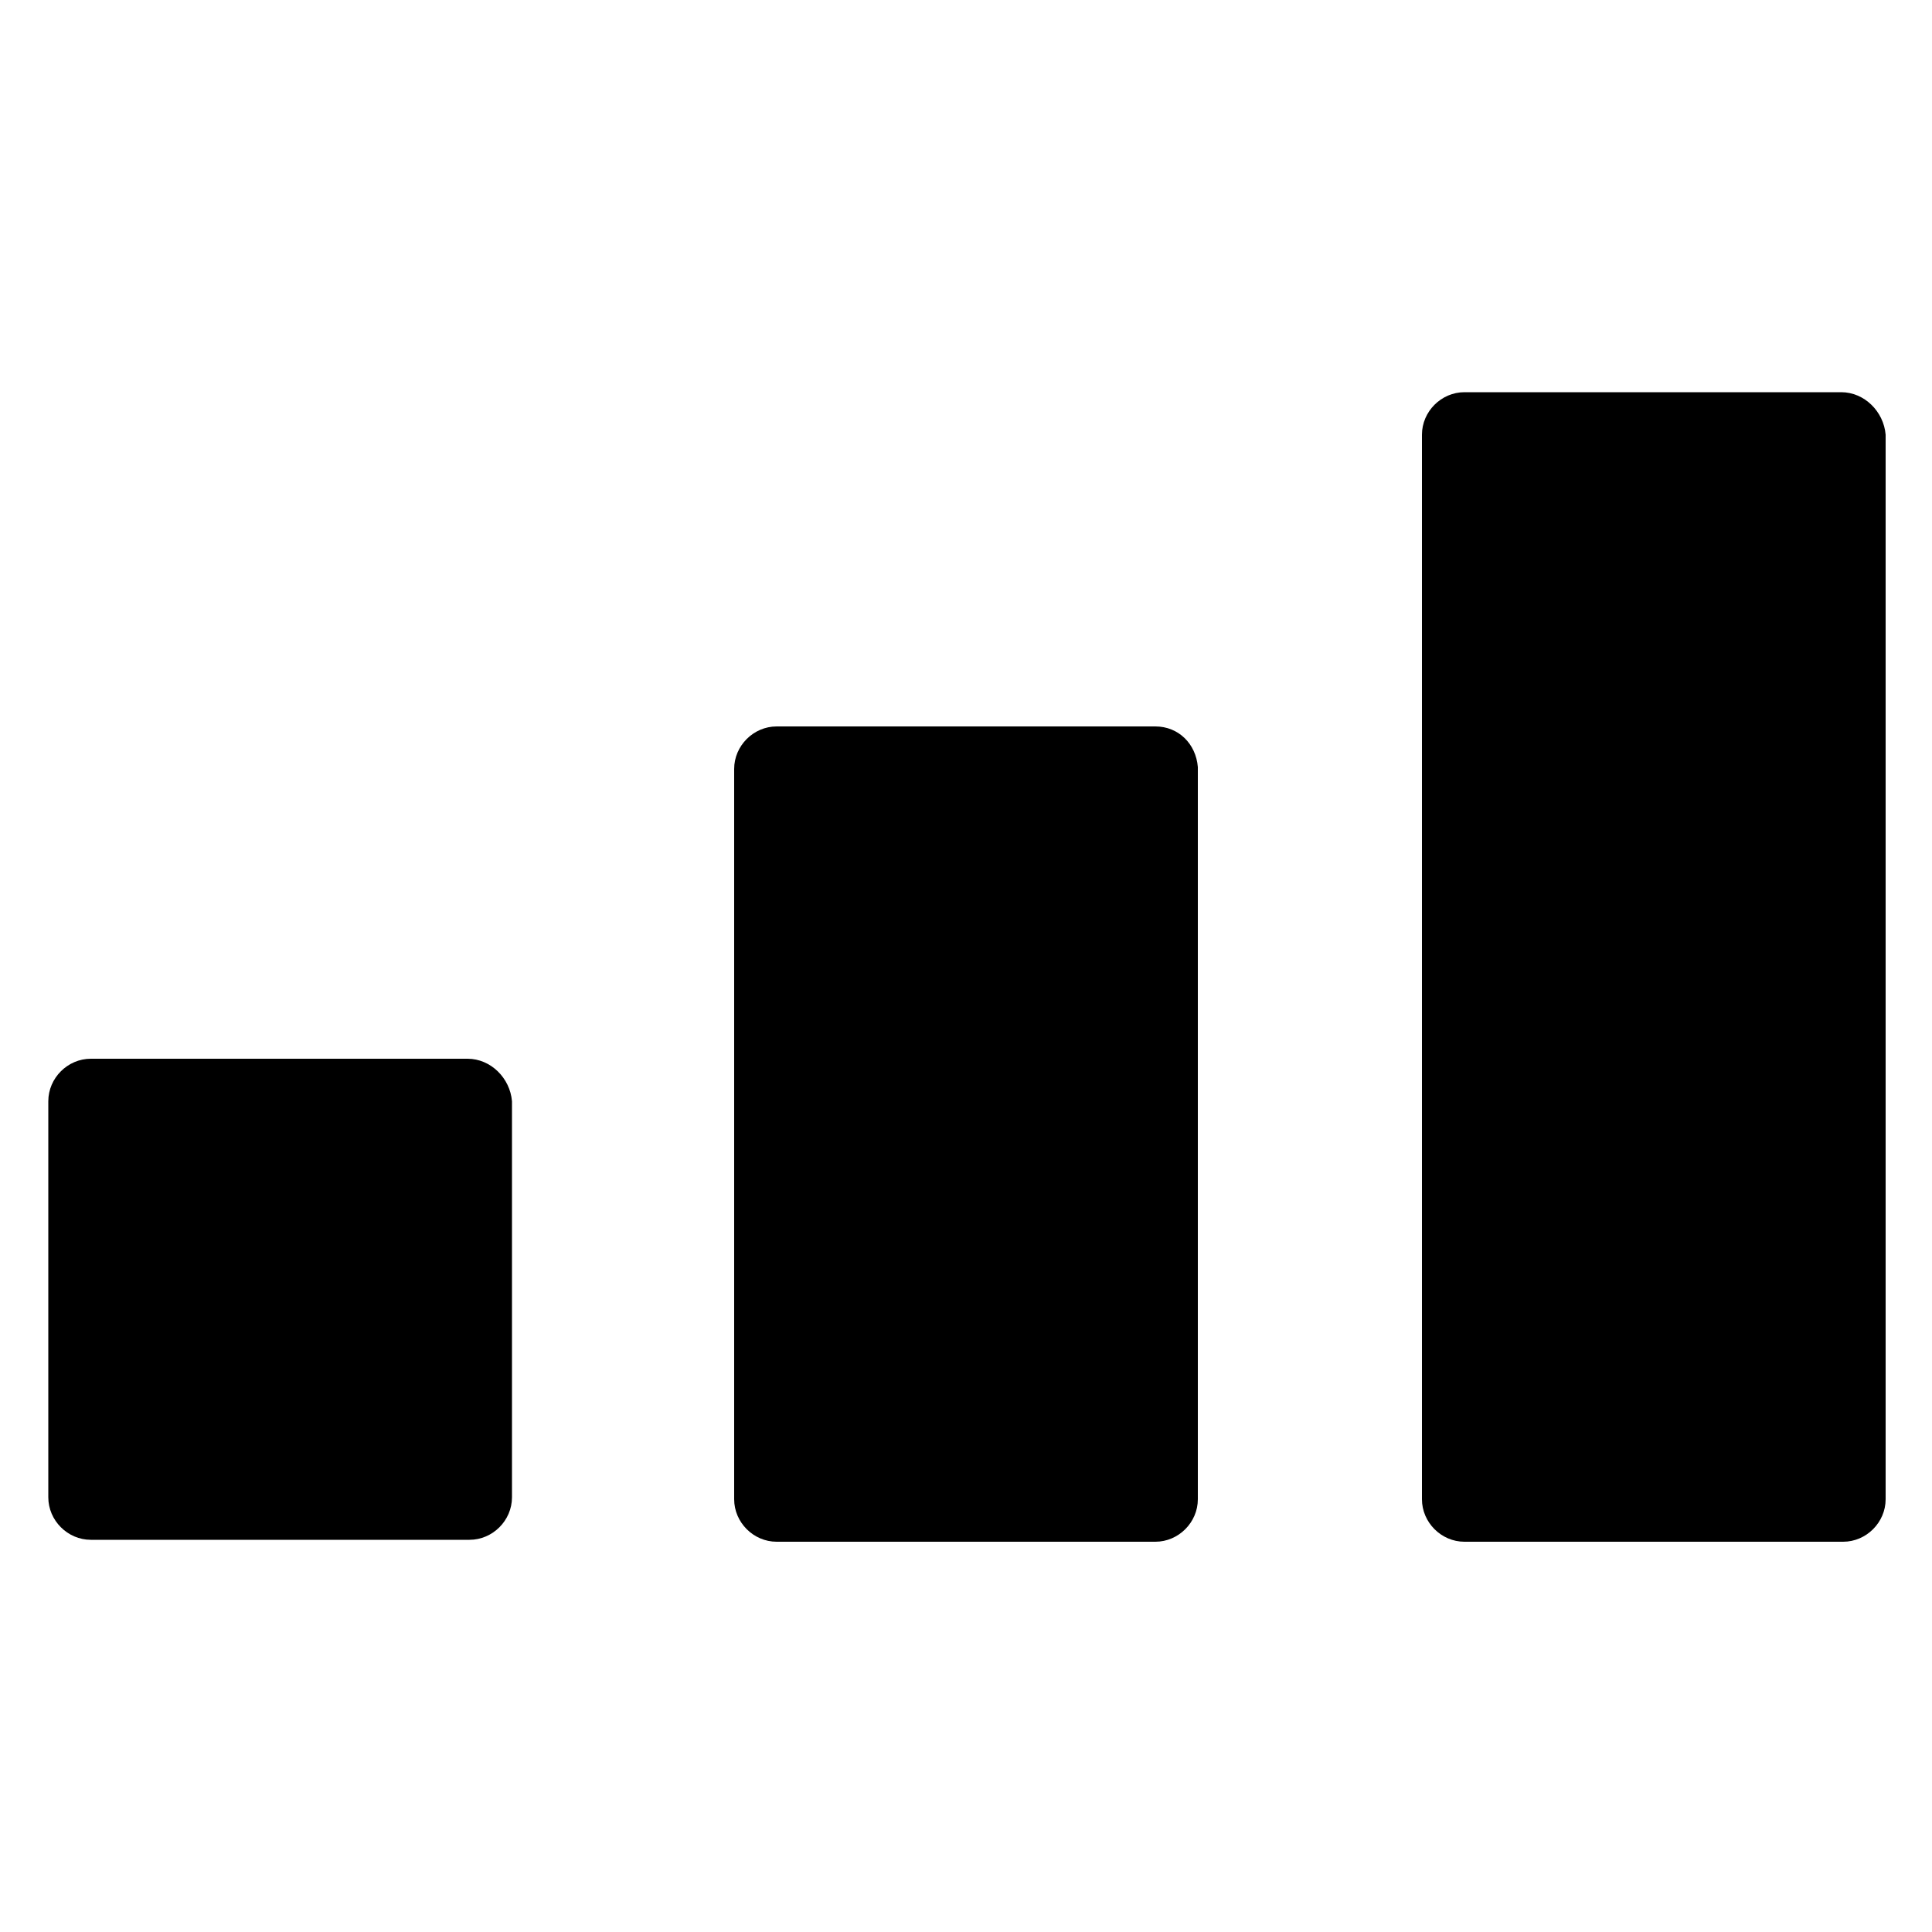 <svg width="24" height="24" viewBox="0 0 24 24" fill="none" xmlns="http://www.w3.org/2000/svg">
<path d="M5.808 13.152H1.128C0.84 13.152 0.6 13.392 0.6 13.68V18.6C0.6 18.888 0.84 19.128 1.128 19.128H5.832C6.12 19.128 6.36 18.888 6.36 18.6L6.36 13.68C6.336 13.392 6.096 13.152 5.808 13.152Z" fill="black"/>
<path d="M14.352 9.024H9.648C9.36 9.024 9.12 9.264 9.12 9.552V18.624C9.12 18.912 9.36 19.152 9.648 19.152H14.352C14.64 19.152 14.88 18.912 14.88 18.624L14.88 9.528C14.856 9.24 14.64 9.024 14.352 9.024L14.352 9.024Z" fill="black"/>
<path d="M22.872 4.872H18.192C17.904 4.872 17.664 5.112 17.664 5.4V18.624C17.664 18.912 17.904 19.152 18.192 19.152H22.896C23.184 19.152 23.424 18.912 23.424 18.624V5.4C23.4 5.112 23.16 4.872 22.872 4.872Z" fill="black"/>
</svg>
